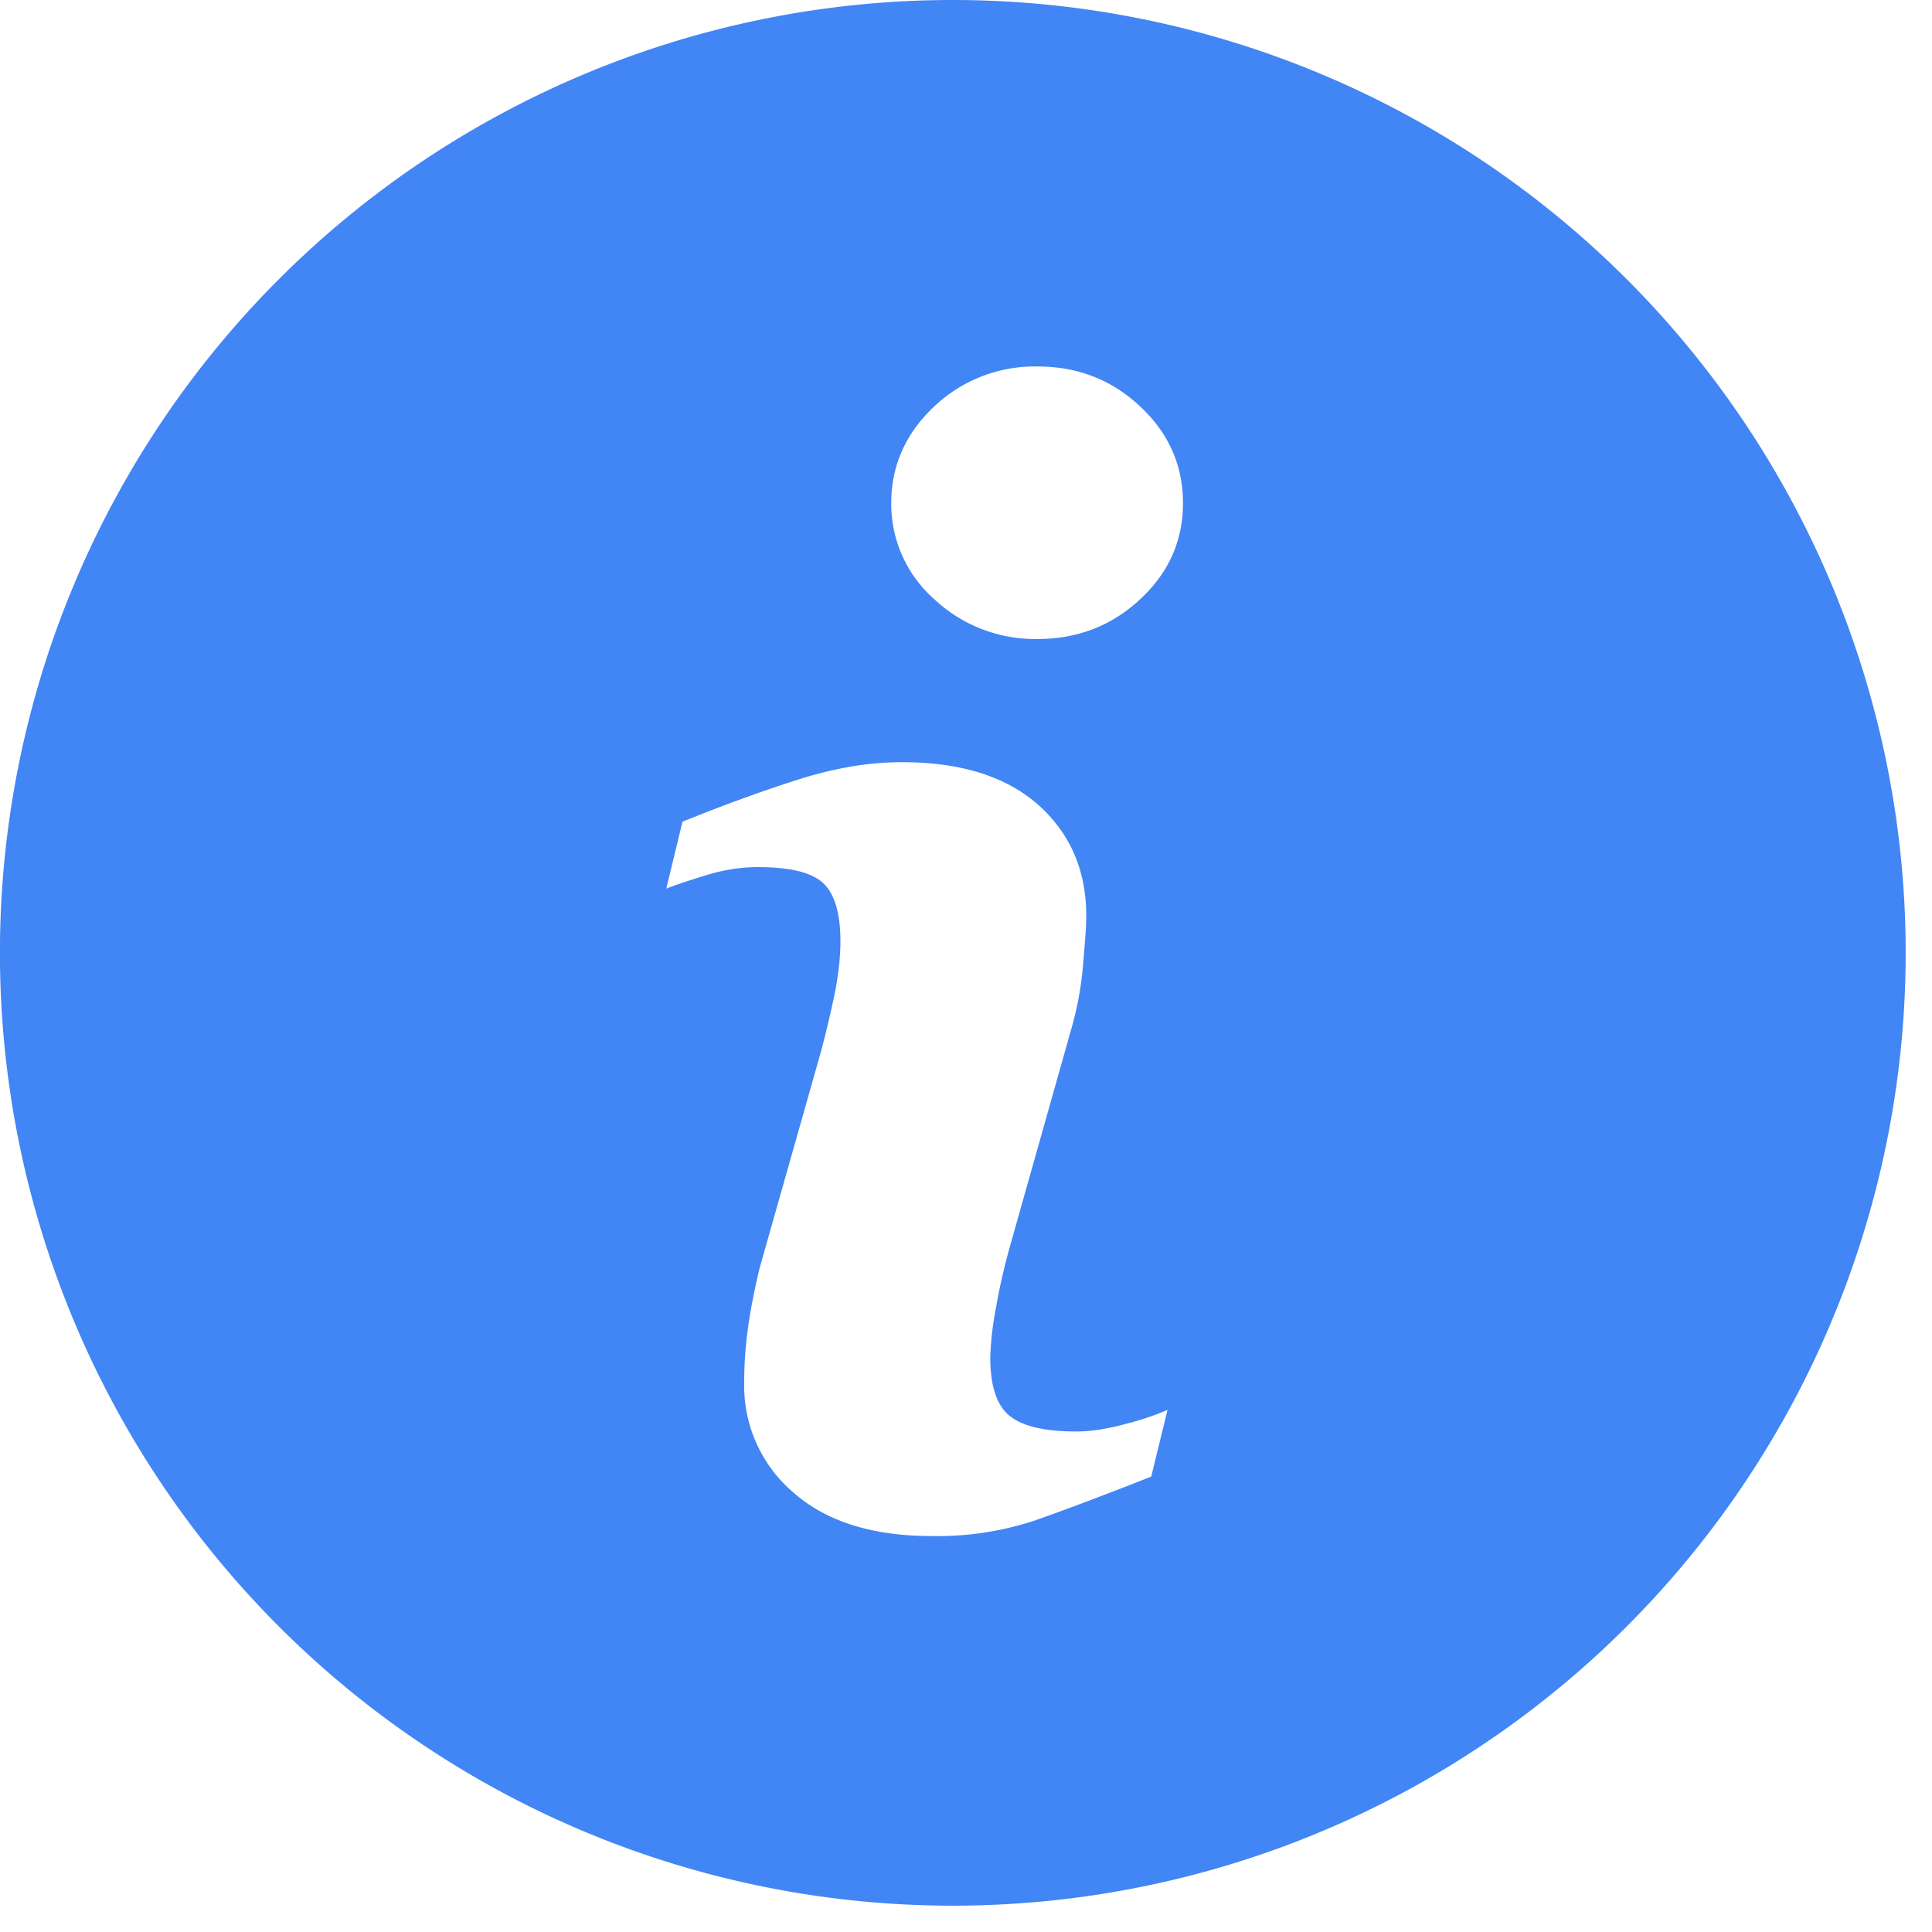 <svg xmlns="http://www.w3.org/2000/svg" width="16" height="16" viewBox="0 0 16 16"><path fill="#4285F4" d="M7.89 0a7.89 7.89 0 1 0 .001 15.782A7.89 7.89 0 0 0 7.891 0zm1.643 12.229c-.406.16-.73.282-.972.366a2.564 2.564 0 0 1-.843.126c-.492 0-.874-.12-1.147-.36a1.162 1.162 0 0 1-.408-.913c0-.144.01-.29.03-.44.02-.15.053-.318.098-.507L6.8 8.705a9.26 9.26 0 0 0 .115-.488c.03-.154.045-.295.045-.423 0-.228-.047-.389-.141-.479-.096-.09-.276-.134-.544-.134-.13 0-.265.02-.404.06-.137.042-.256.08-.353.118l.134-.554c.333-.135.651-.251.955-.348.304-.097.592-.145.862-.145.488 0 .865.119 1.13.354.264.236.397.542.397.919 0 .078-.01.216-.027.412a2.758 2.758 0 0 1-.102.542l-.505 1.79a5.065 5.065 0 0 0-.112.492 2.6 2.6 0 0 0-.049.418c0 .238.053.4.16.486.105.086.29.13.552.13.124 0 .262-.022.418-.065a2.21 2.21 0 0 0 .338-.114l-.135.553zm-.09-7.267c-.235.22-.52.33-.851.33a1.22 1.22 0 0 1-.855-.33 1.05 1.05 0 0 1-.356-.796c0-.311.12-.578.356-.8a1.21 1.21 0 0 1 .855-.331c.332 0 .616.11.851.332.236.22.354.488.354.799 0 .312-.118.577-.354.796z"/></svg>